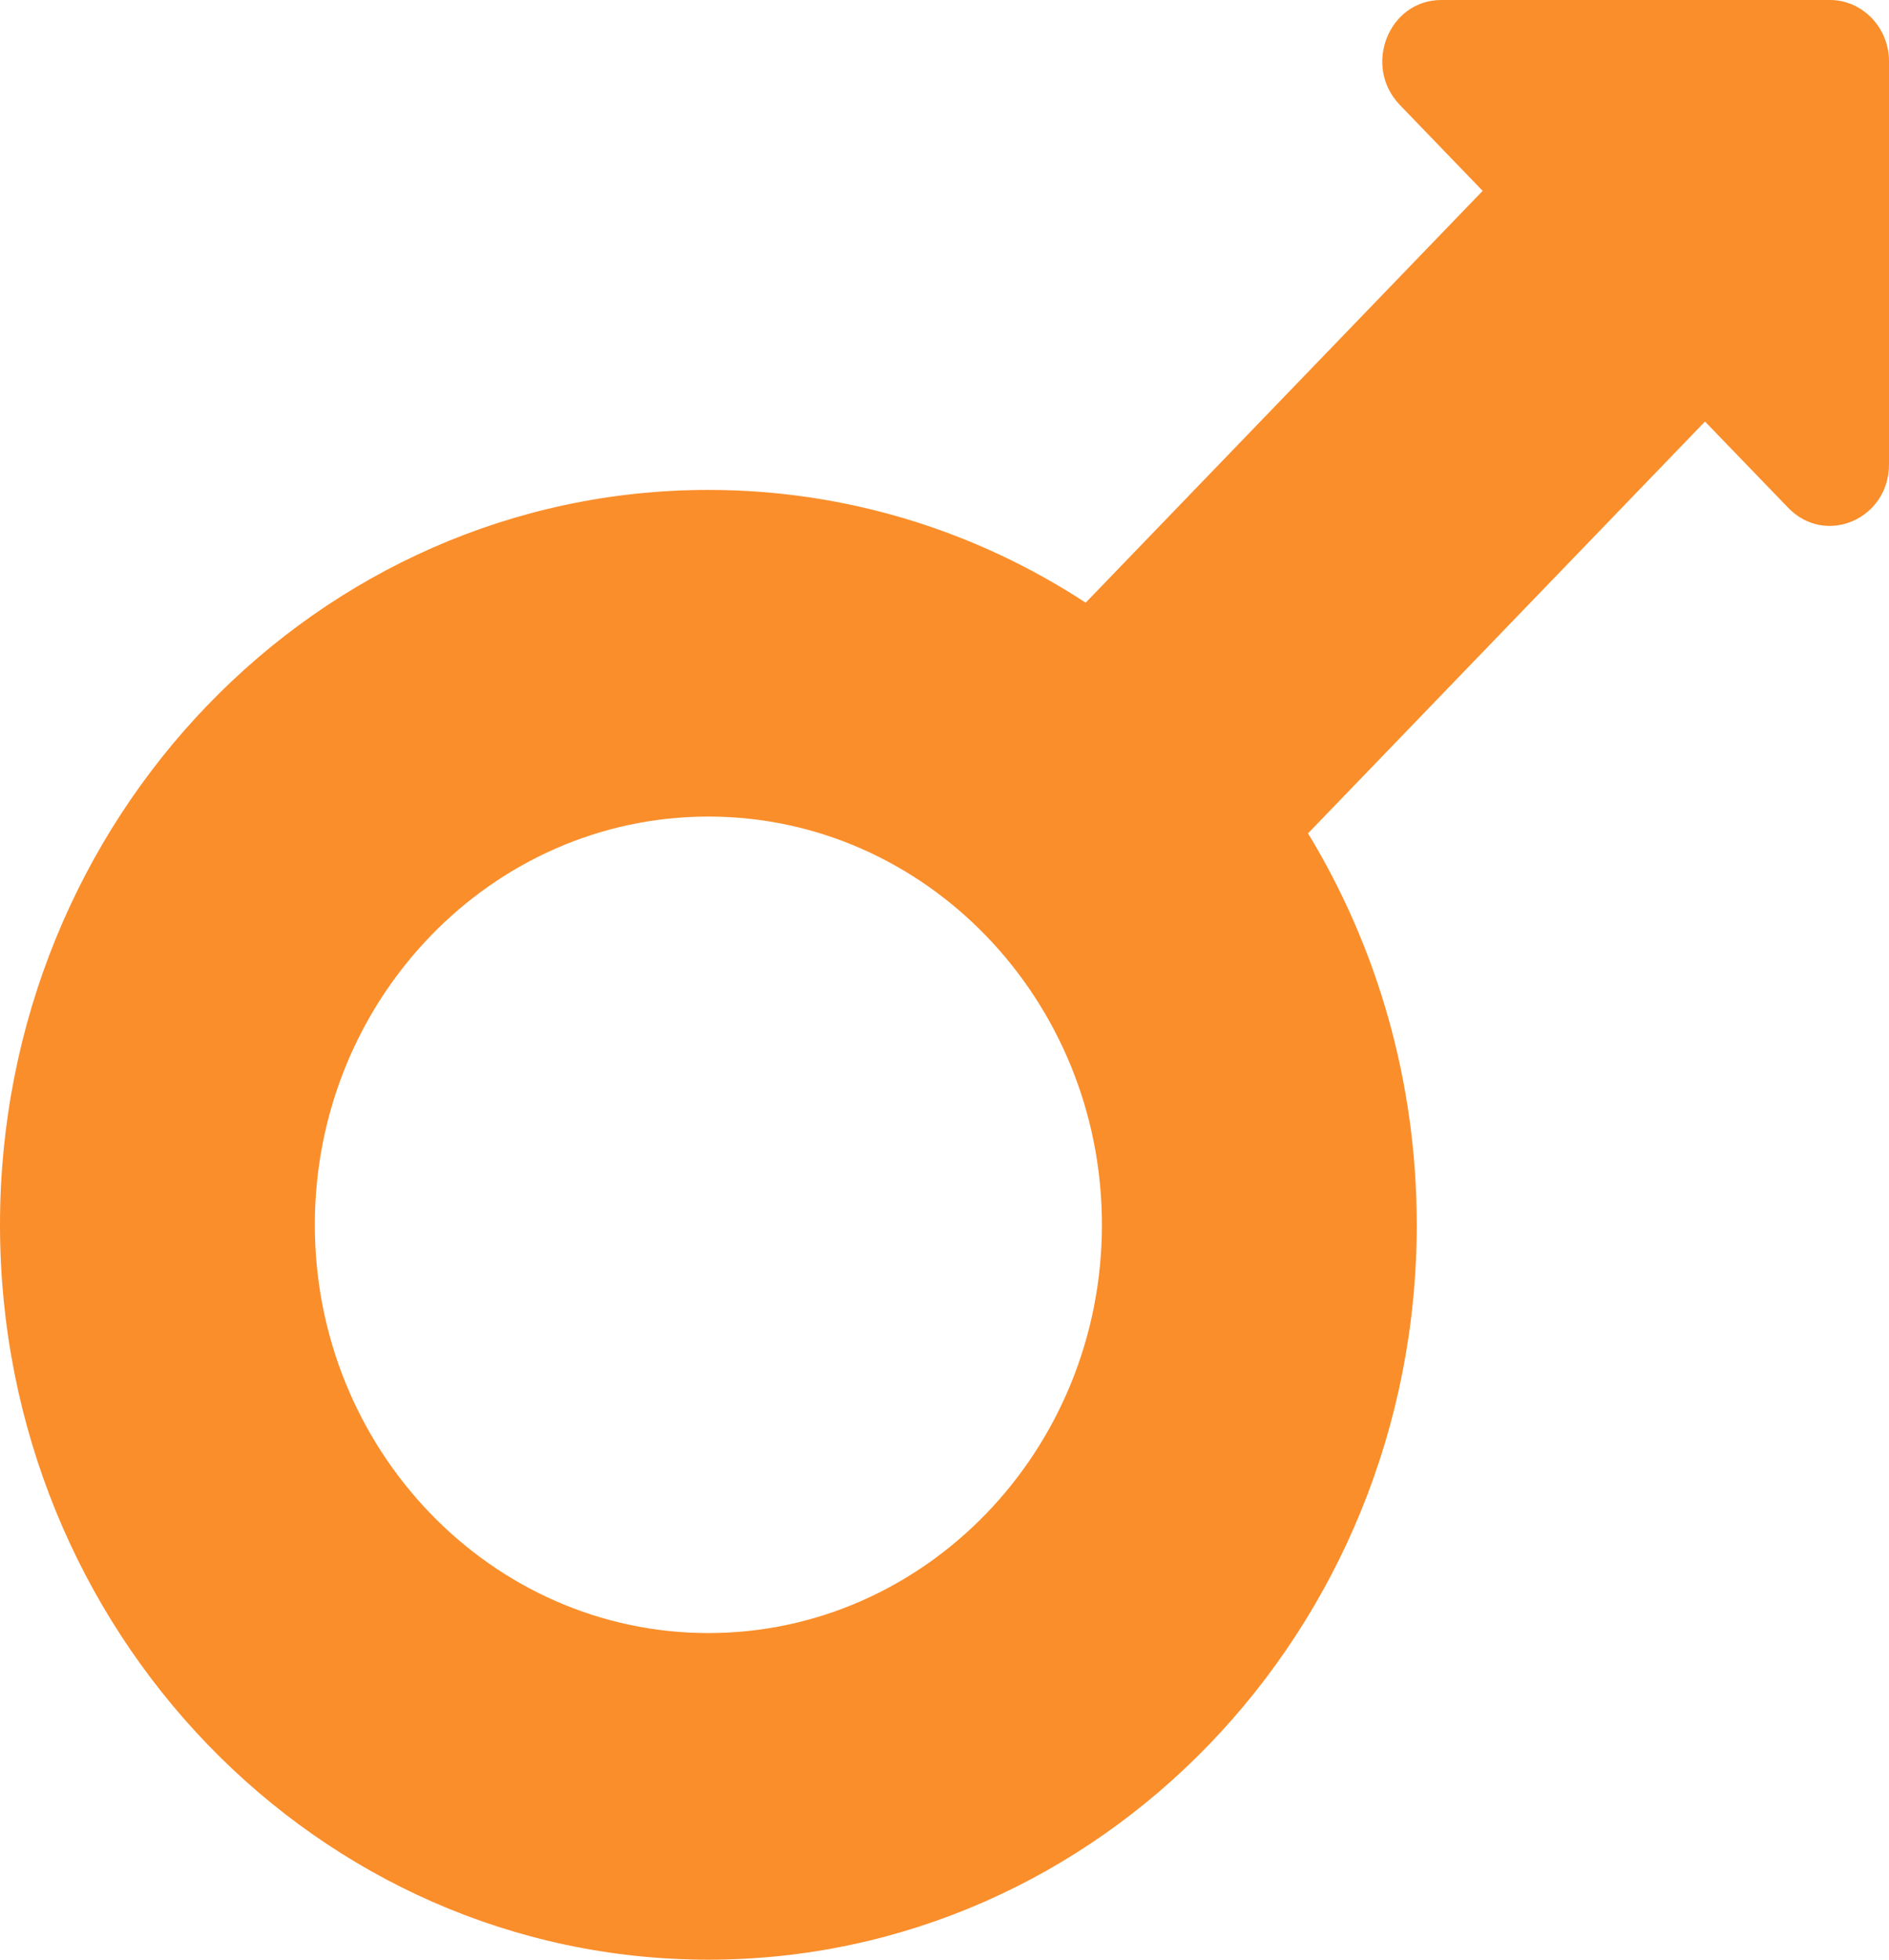 <svg width="27" height="28" viewBox="0 0 27 28" fill="none" xmlns="http://www.w3.org/2000/svg">
<path d="M26.156 0H20.602C19.849 0 19.477 0.941 20.004 1.495L21.192 2.727L15.518 8.611C13.957 7.591 12.108 7 10.125 7C4.535 7 0 11.703 0 17.5C0 23.297 4.535 28 10.125 28C15.715 28 20.25 23.297 20.25 17.5C20.25 15.444 19.68 13.526 18.696 11.907L24.37 6.023L25.559 7.255C26.093 7.809 27 7.416 27 6.635V0.875C27 0.394 26.62 0 26.156 0ZM10.125 23.333C7.024 23.333 4.5 20.716 4.5 17.5C4.5 14.284 7.024 11.667 10.125 11.667C13.226 11.667 15.75 14.284 15.75 17.5C15.75 20.716 13.226 23.333 10.125 23.333Z" fill="#FA8E2B"/>
</svg>
